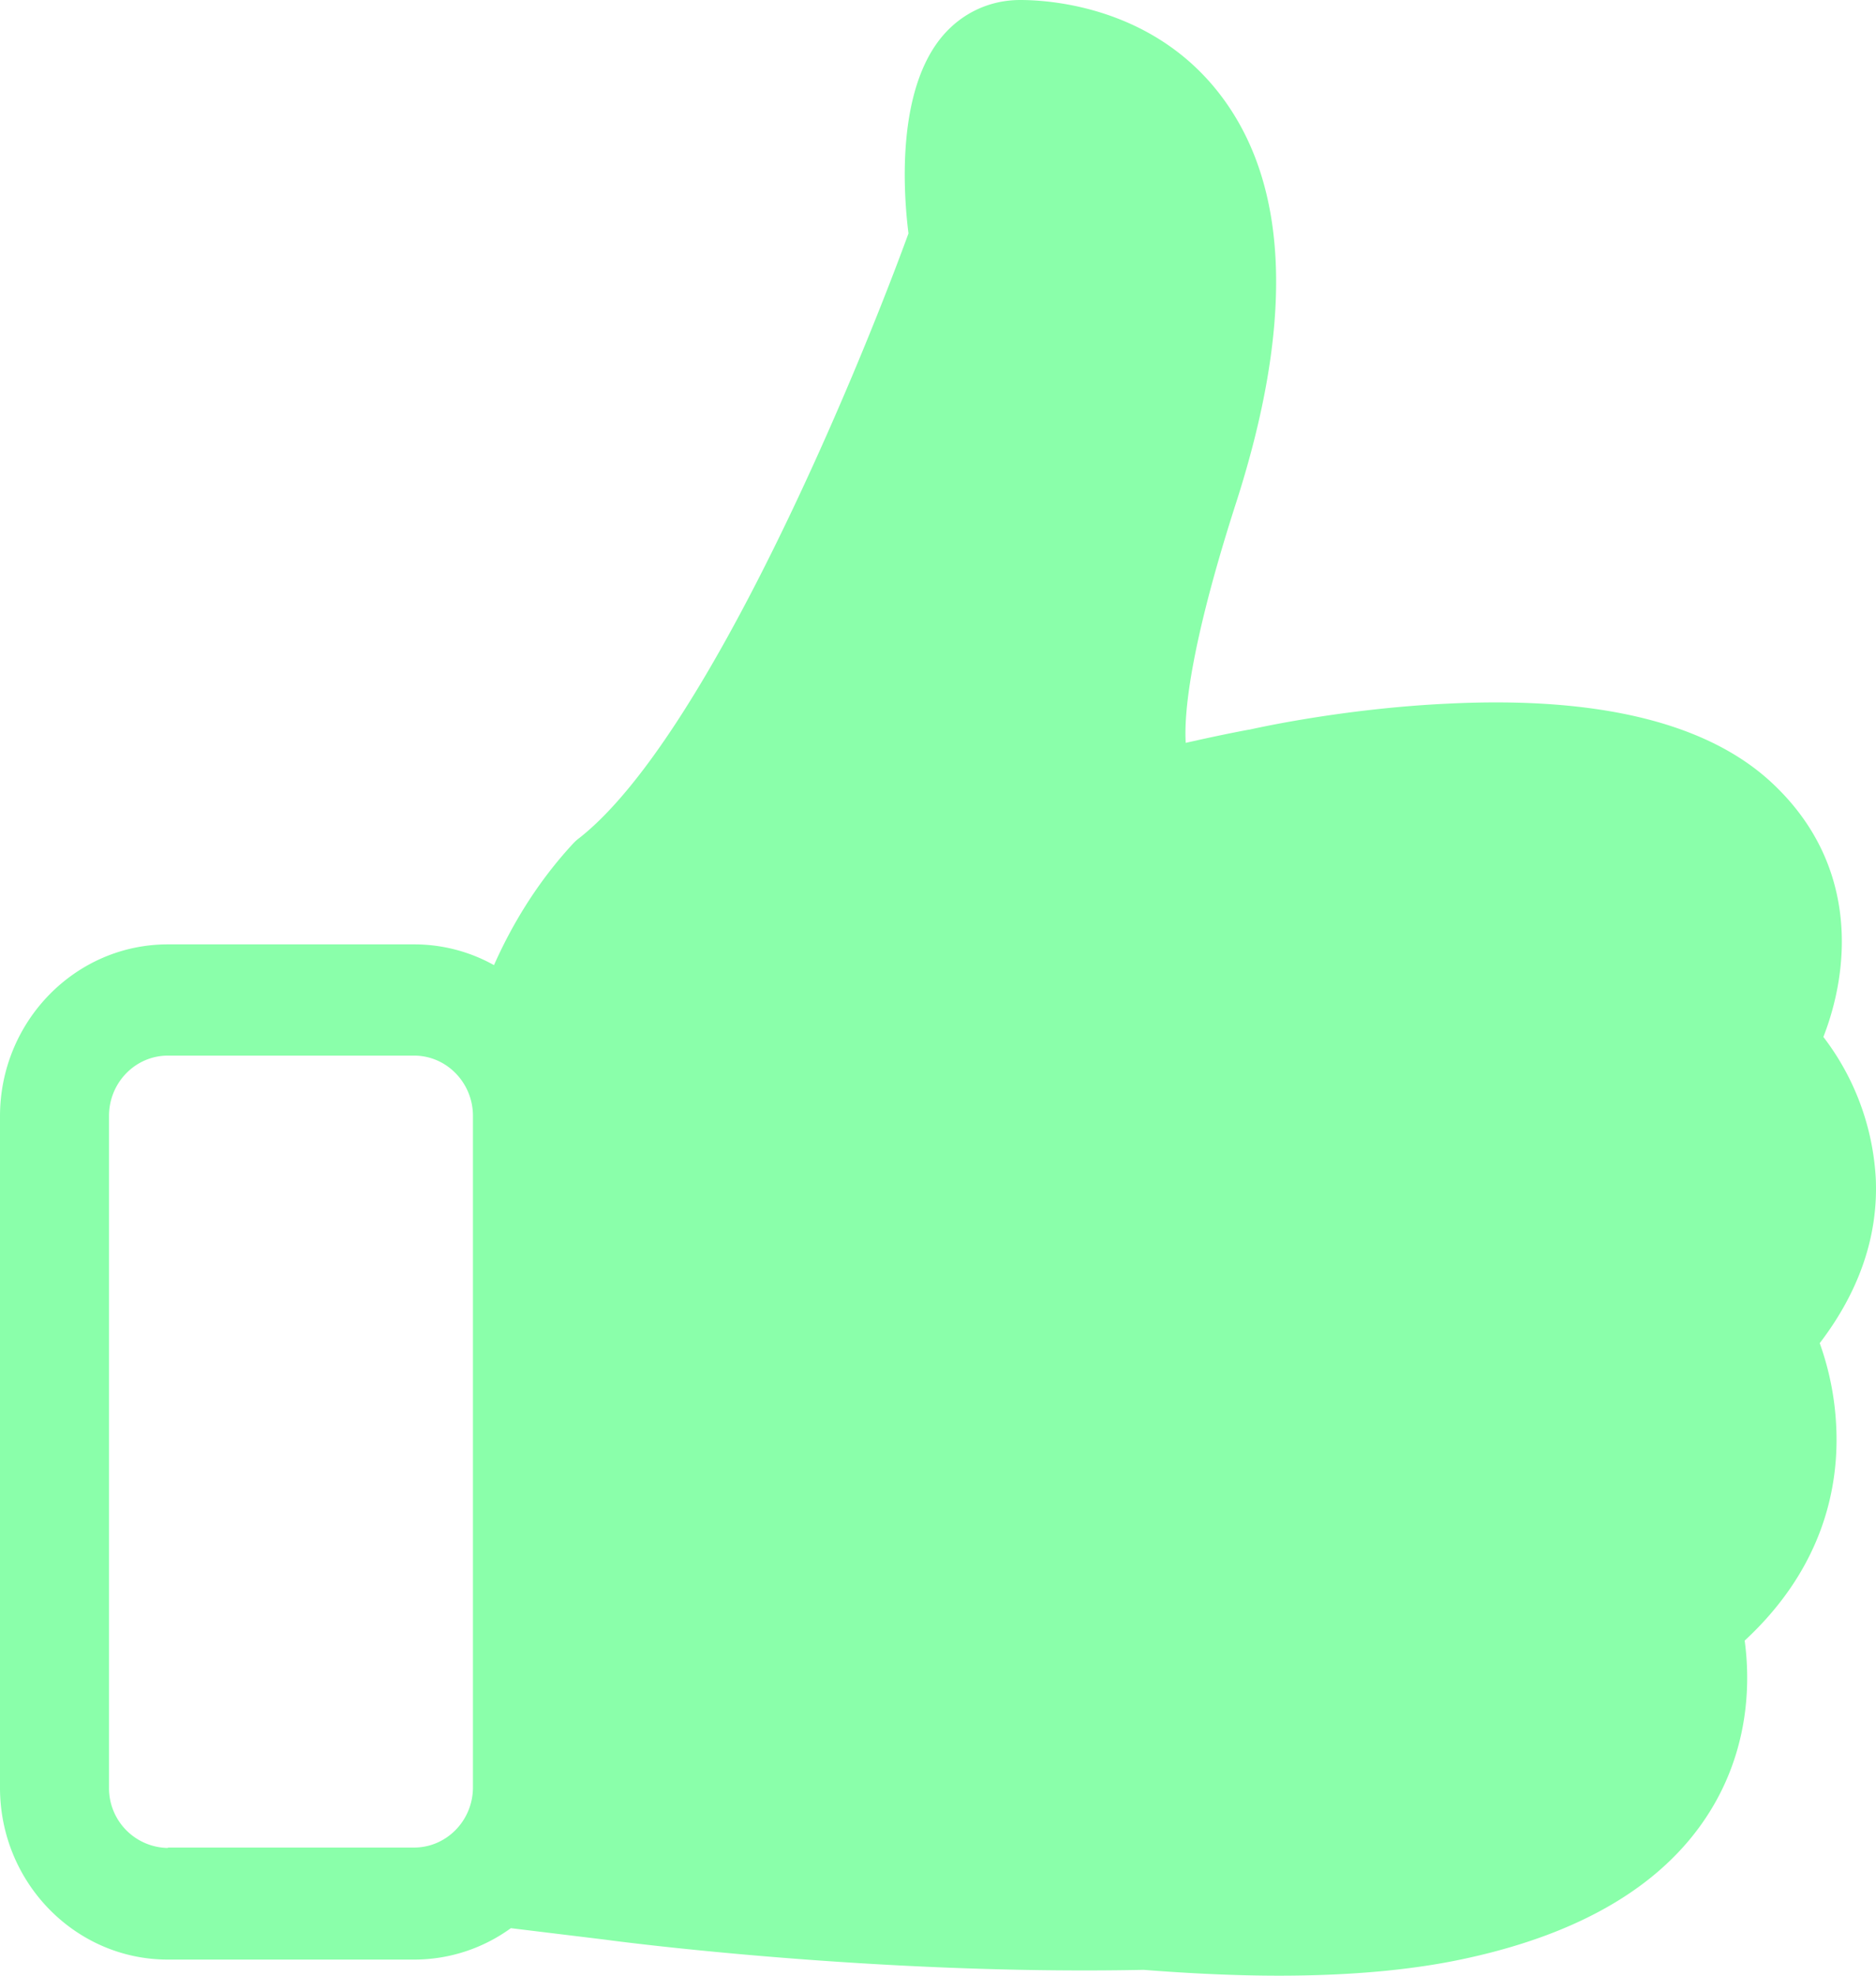 <svg xmlns="http://www.w3.org/2000/svg" width="19" height="20" viewBox="0 0 19 20">
    <path fill="#8AFFAA" fill-rule="nonzero" d="M18.43 13.597c.4-.523.592-1.083.568-1.66a2.585 2.585 0 0 0-.531-1.44c.265-.677.367-1.743-.52-2.571-.65-.607-1.753-.879-3.282-.803-1.075.05-1.974.255-2.01.263h-.005c-.204.038-.42.084-.641.134-.017-.268.028-.933.51-2.43.573-1.782.54-3.145-.106-4.057C11.735.075 10.652 0 10.333 0c-.307 0-.589.13-.79.368-.453.54-.4 1.535-.342 1.995-.54 1.48-2.052 5.11-3.332 6.119a.44.44 0 0 0-.065.058c-.376.406-.63.845-.801 1.23a1.657 1.657 0 0 0-.81-.21H1.7c-.94 0-1.7.783-1.7 1.74v6.797c0 .962.764 1.74 1.7 1.74h2.494c.363 0 .703-.117.98-.318l.961.117c.147.021 2.763.36 5.448.305.487.038.945.059 1.37.059.731 0 1.369-.059 1.9-.176 1.251-.272 2.105-.815 2.539-1.614.33-.61.33-1.217.278-1.602.813-.753.956-1.585.927-2.17a2.882 2.882 0 0 0-.167-.841zM1.7 18.707a.605.605 0 0 1-.596-.61v-6.8c0-.34.27-.611.596-.611h2.494c.33 0 .596.276.596.61v6.797c0 .339-.27.61-.596.61H1.7v.005z"/>
</svg>
